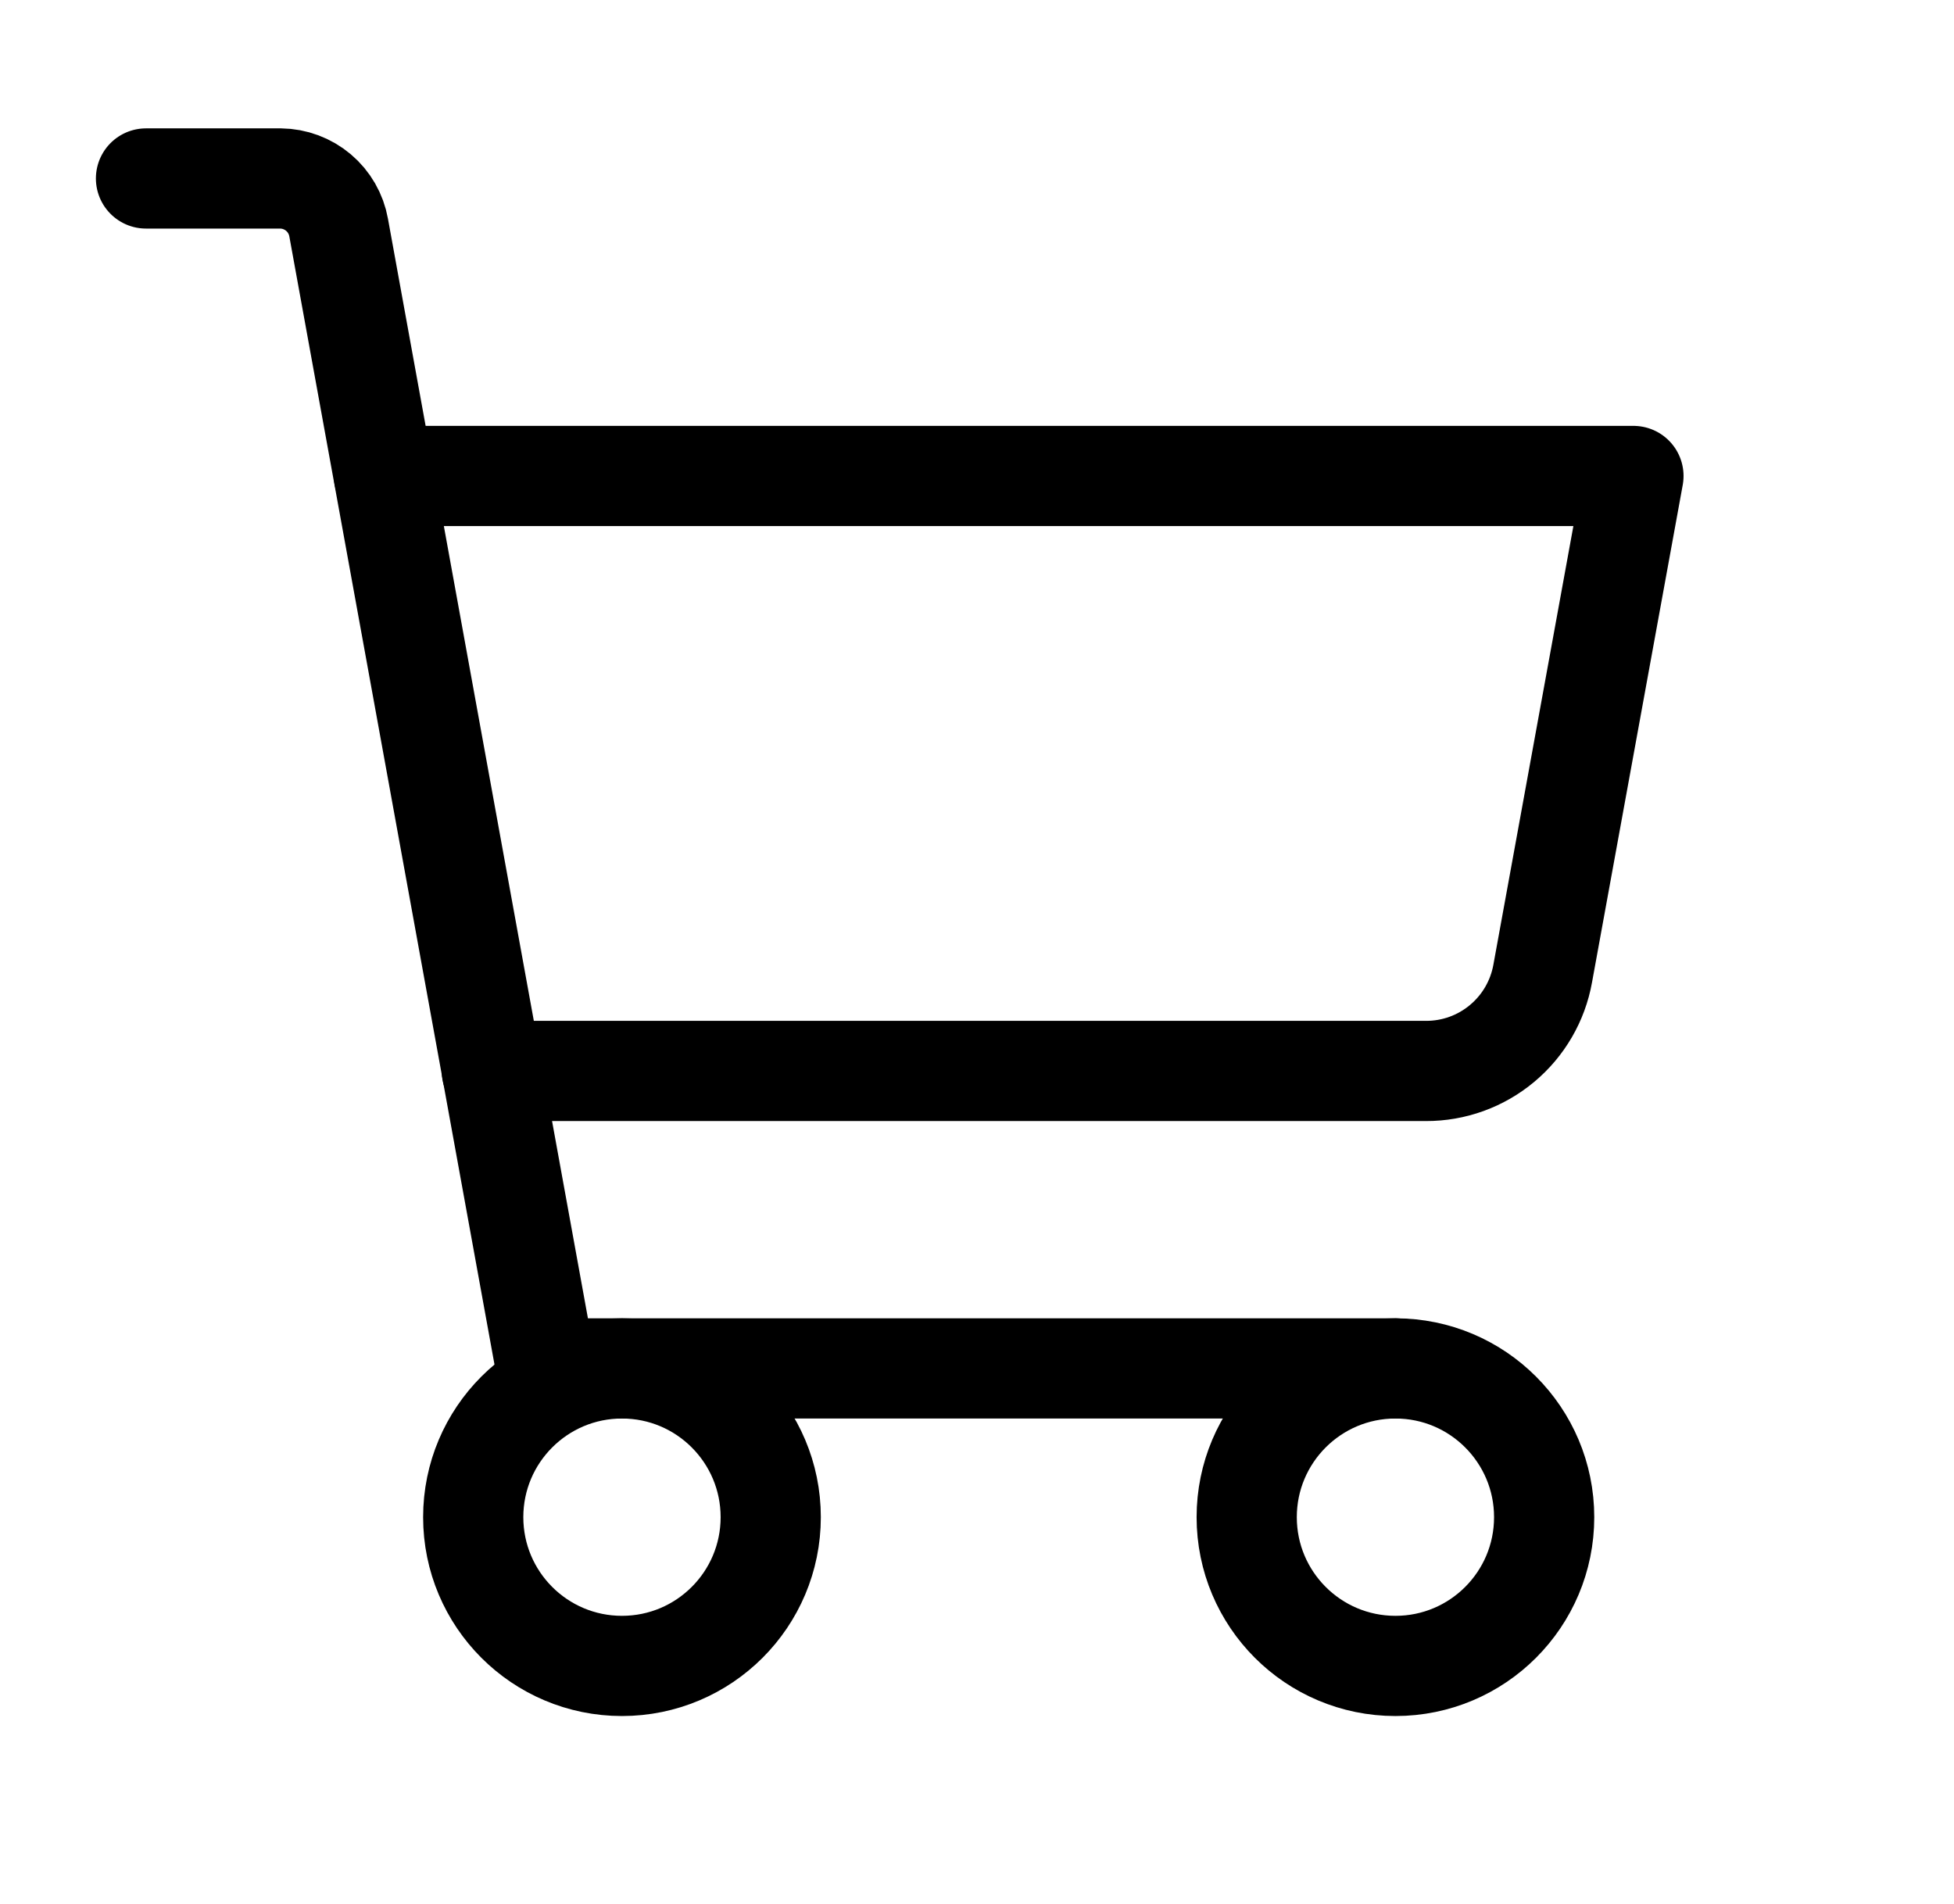 <svg width="39" height="38" viewBox="0 0 39 38" fill="none" xmlns="http://www.w3.org/2000/svg">
<path d="M27.852 27.312H10.9L6.759 4.542C6.71 4.269 6.568 4.022 6.356 3.843C6.145 3.665 5.878 3.565 5.601 3.562H2.914" stroke="black" stroke-width="2" stroke-linecap="round" stroke-linejoin="round"/>
<path d="M12.414 33.25C14.054 33.25 15.383 31.921 15.383 30.281C15.383 28.642 14.054 27.312 12.414 27.312C10.774 27.312 9.445 28.642 9.445 30.281C9.445 31.921 10.774 33.25 12.414 33.25Z" stroke="black" stroke-width="2" stroke-linecap="round" stroke-linejoin="round"/>
<path d="M27.852 33.25C29.491 33.25 30.82 31.921 30.82 30.281C30.82 28.642 29.491 27.312 27.852 27.312C26.212 27.312 24.883 28.642 24.883 30.281C24.883 31.921 26.212 33.25 27.852 33.25Z" stroke="black" stroke-width="2" stroke-linecap="round" stroke-linejoin="round"/>
<path d="M9.816 21.375H28.46C29.015 21.377 29.553 21.183 29.979 20.827C30.406 20.471 30.693 19.977 30.791 19.43L32.602 9.5H7.664" stroke="black" stroke-width="2" stroke-linecap="round" stroke-linejoin="round"/>
</svg>
